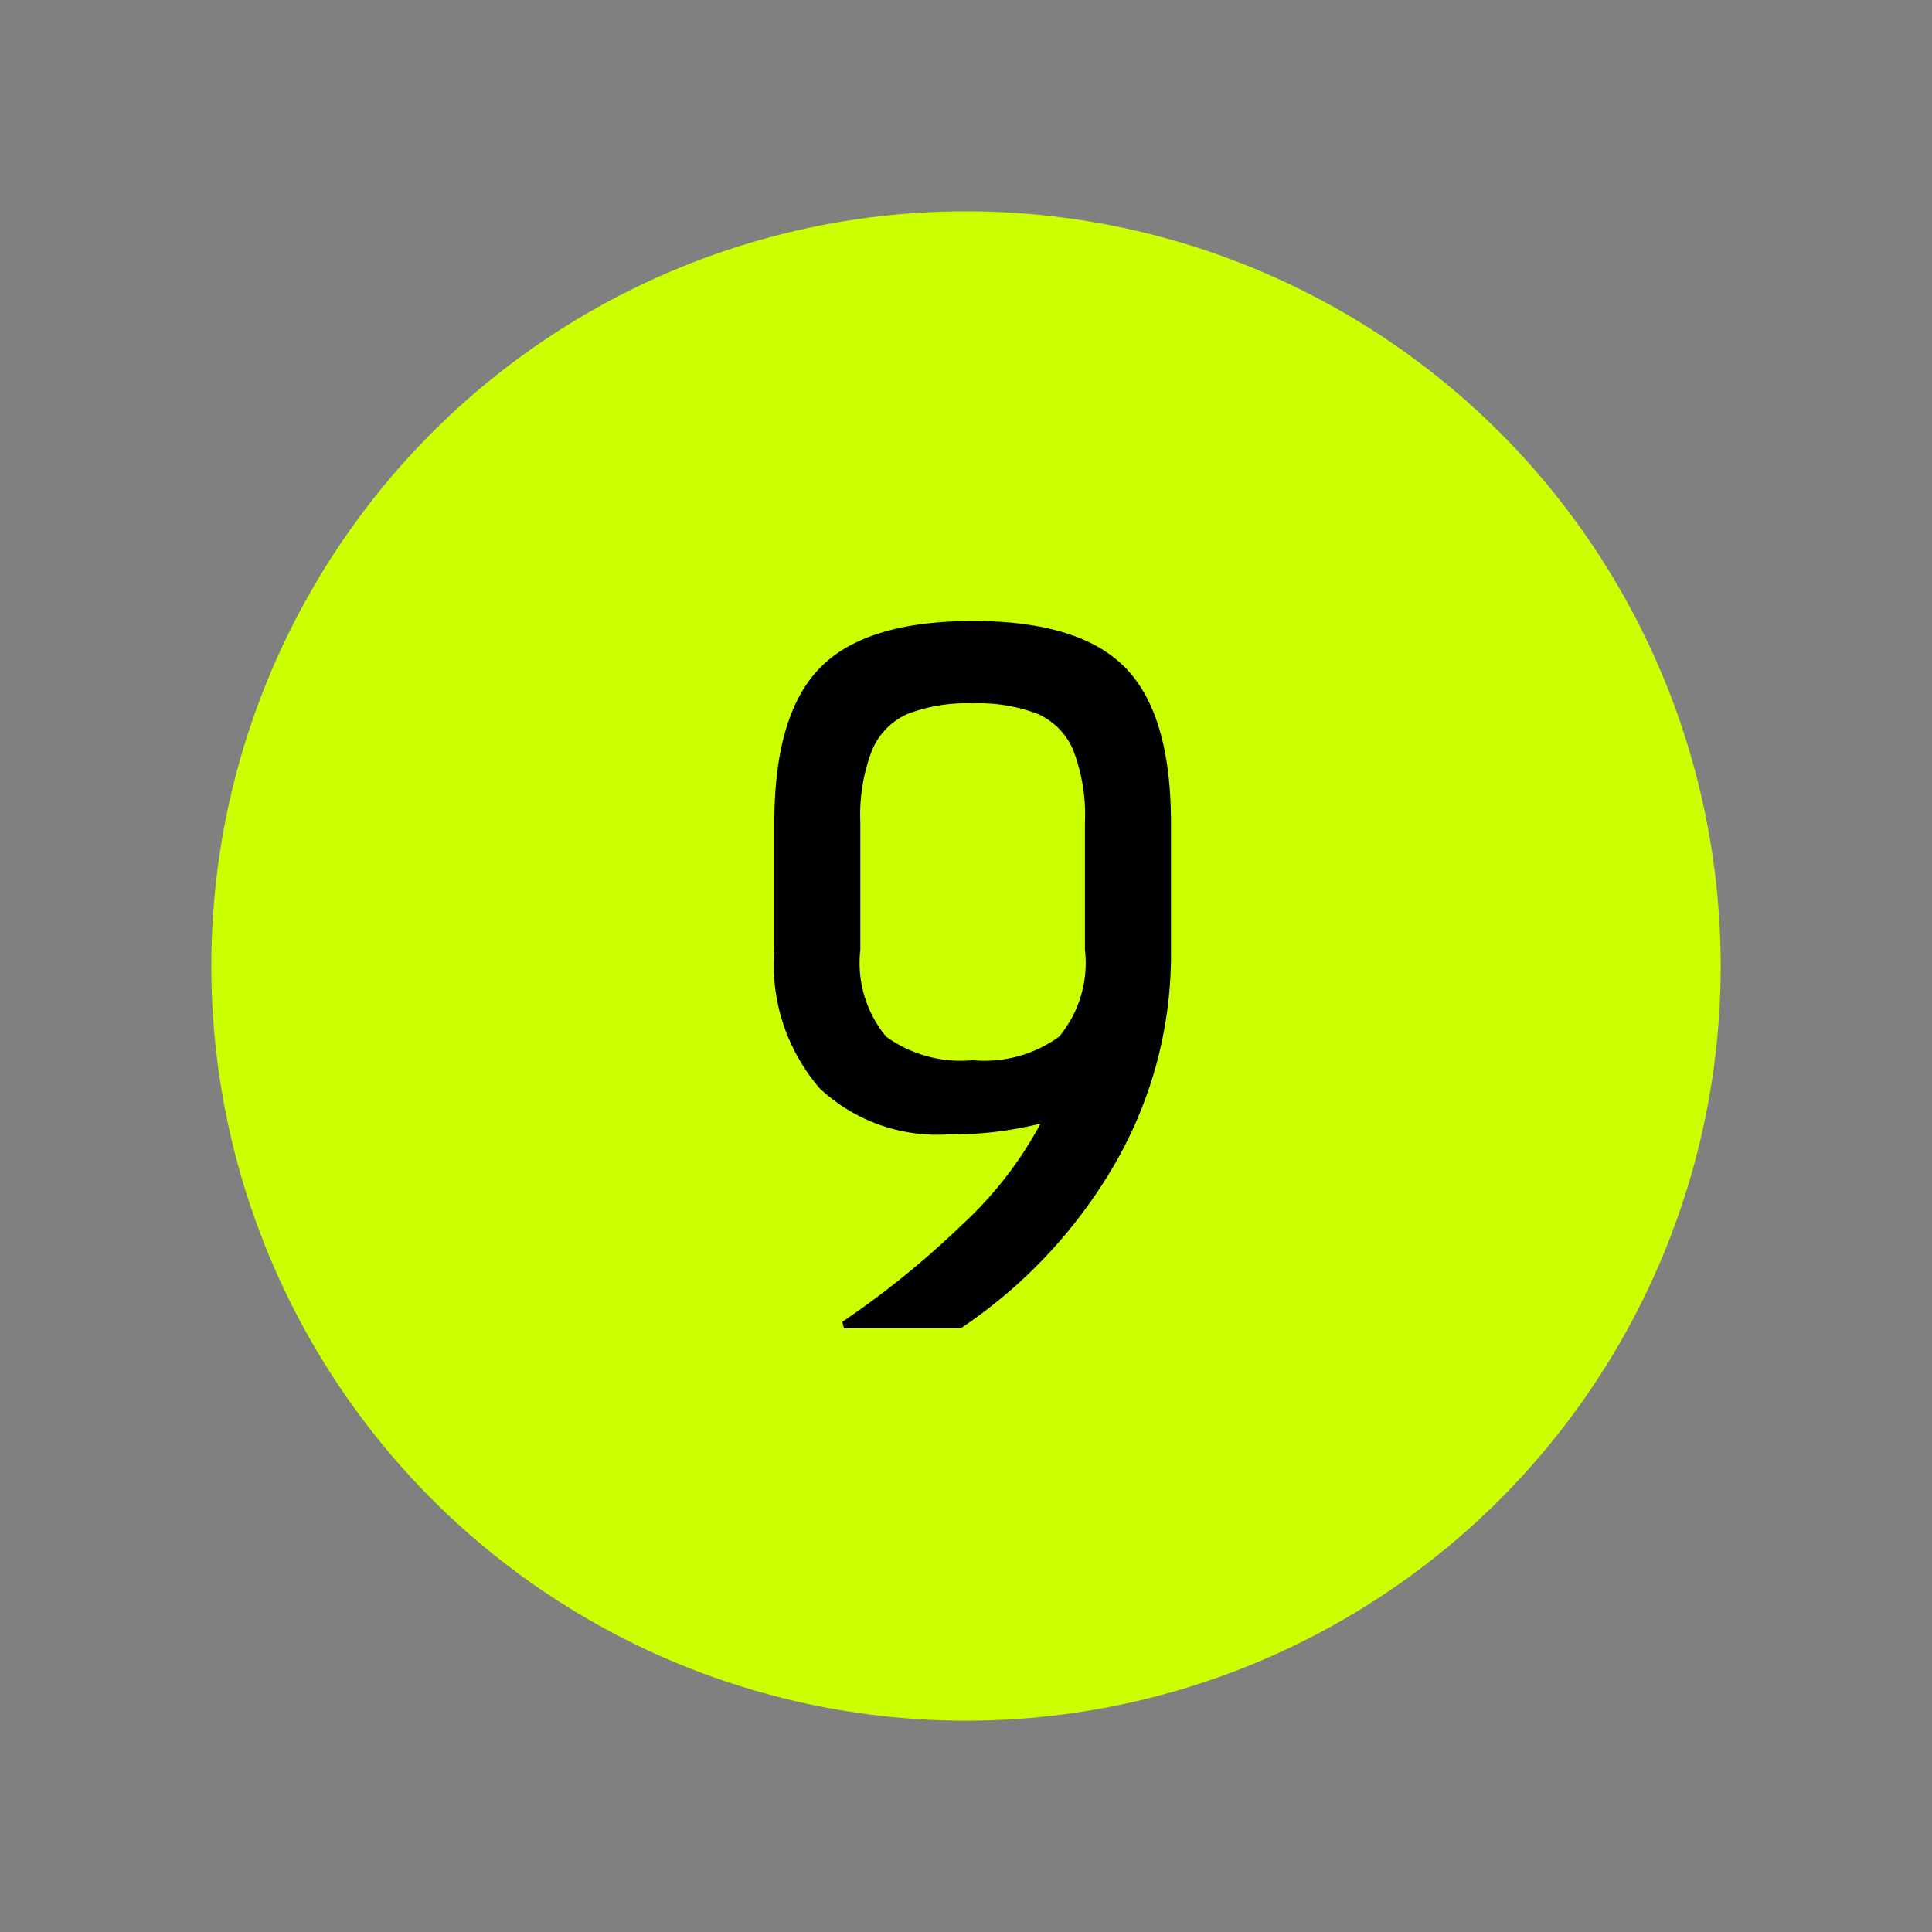 <svg xmlns="http://www.w3.org/2000/svg" xmlns:xlink="http://www.w3.org/1999/xlink" width="64" height="64" viewBox="0 0 64 64">
  <rect x="0" y="0" width="64" height="64" fill="#808080" stroke="none"/>
  <defs>
    <clipPath id="clip-level-icon-9">
      <rect width="64" height="64"/>
    </clipPath>
  </defs>
  <g id="level-icon-9" clip-path="url(#clip-level-icon-9)">
    <circle id="타원_19" data-name="타원 19" cx="25" cy="25" r="25" transform="translate(7 7)" fill="#cf0"/>
    <path id="패스_9" data-name="패스 9" d="M3.9-.21A29.821,29.821,0,0,0,7.86-3.42a12.782,12.782,0,0,0,2.61-3.36,12.25,12.25,0,0,1-3.09.36A5.7,5.7,0,0,1,3.165-7.935a6.263,6.263,0,0,1-1.515-4.6v-4.2q0-3.6,1.515-5.145T8.22-23.43q3.54,0,5.055,1.545T14.79-16.74v4.2a13.858,13.858,0,0,1-1.92,7.2A16.494,16.494,0,0,1,7.83,0H3.96ZM8.22-20.7a5.488,5.488,0,0,0-2.145.345,2.279,2.279,0,0,0-1.185,1.2A5.979,5.979,0,0,0,4.5-16.74v4.2a3.824,3.824,0,0,0,.855,2.88,4.215,4.215,0,0,0,2.865.78,4.215,4.215,0,0,0,2.865-.78,3.824,3.824,0,0,0,.855-2.88v-4.2a5.979,5.979,0,0,0-.39-2.415,2.279,2.279,0,0,0-1.185-1.2A5.488,5.488,0,0,0,8.22-20.7Z" transform="translate(24 44)"/>
  </g>
</svg>
